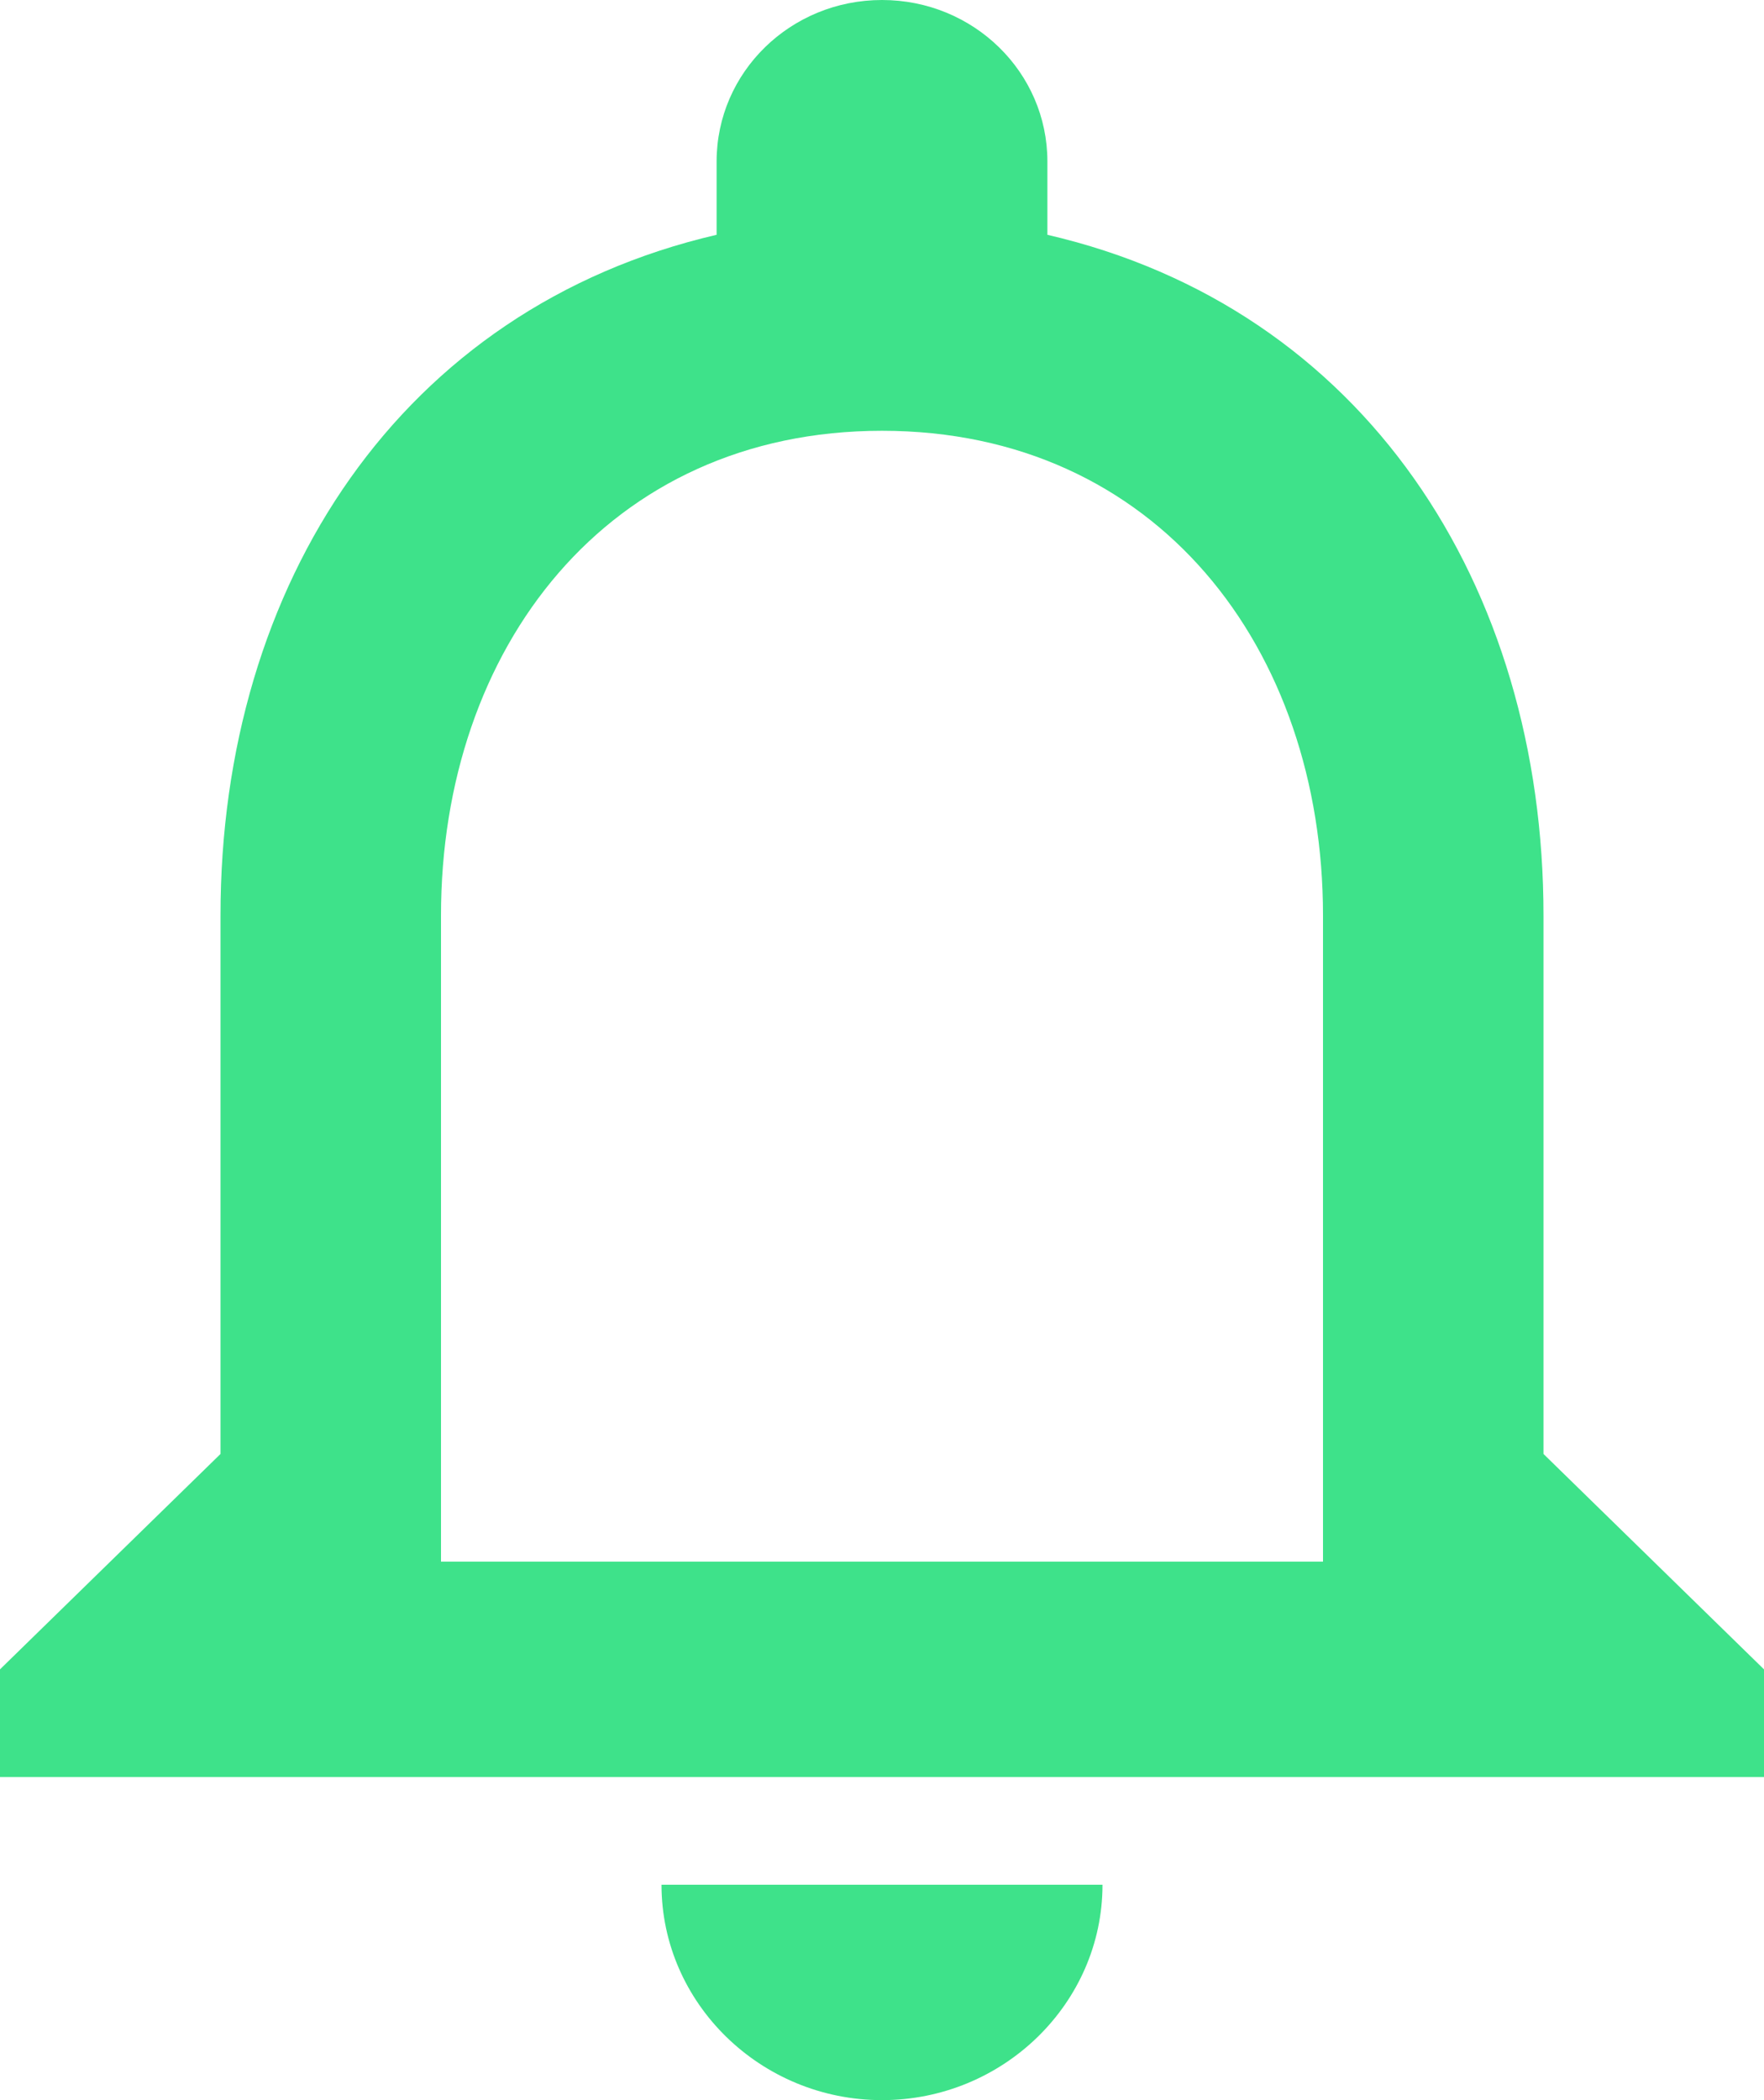 <svg width="21" height="25" viewBox="0 0 21 25" fill="none" xmlns="http://www.w3.org/2000/svg">
<path d="M10.5 25C11.944 25 13.125 23.846 13.125 22.436H7.875C7.875 23.846 9.056 25 10.5 25ZM18.375 17.308V10.897C18.375 6.962 16.236 3.667 12.469 2.795V1.923C12.469 0.859 11.589 0 10.5 0C9.411 0 8.531 0.859 8.531 1.923V2.795C4.777 3.667 2.625 6.949 2.625 10.897V17.308L0 19.872V21.154H21V19.872L18.375 17.308ZM15.75 18.59H5.25V10.897C5.25 7.718 7.232 5.128 10.5 5.128C13.768 5.128 15.75 7.718 15.75 10.897V18.59Z" fill="#3EE28A"/>
</svg>
